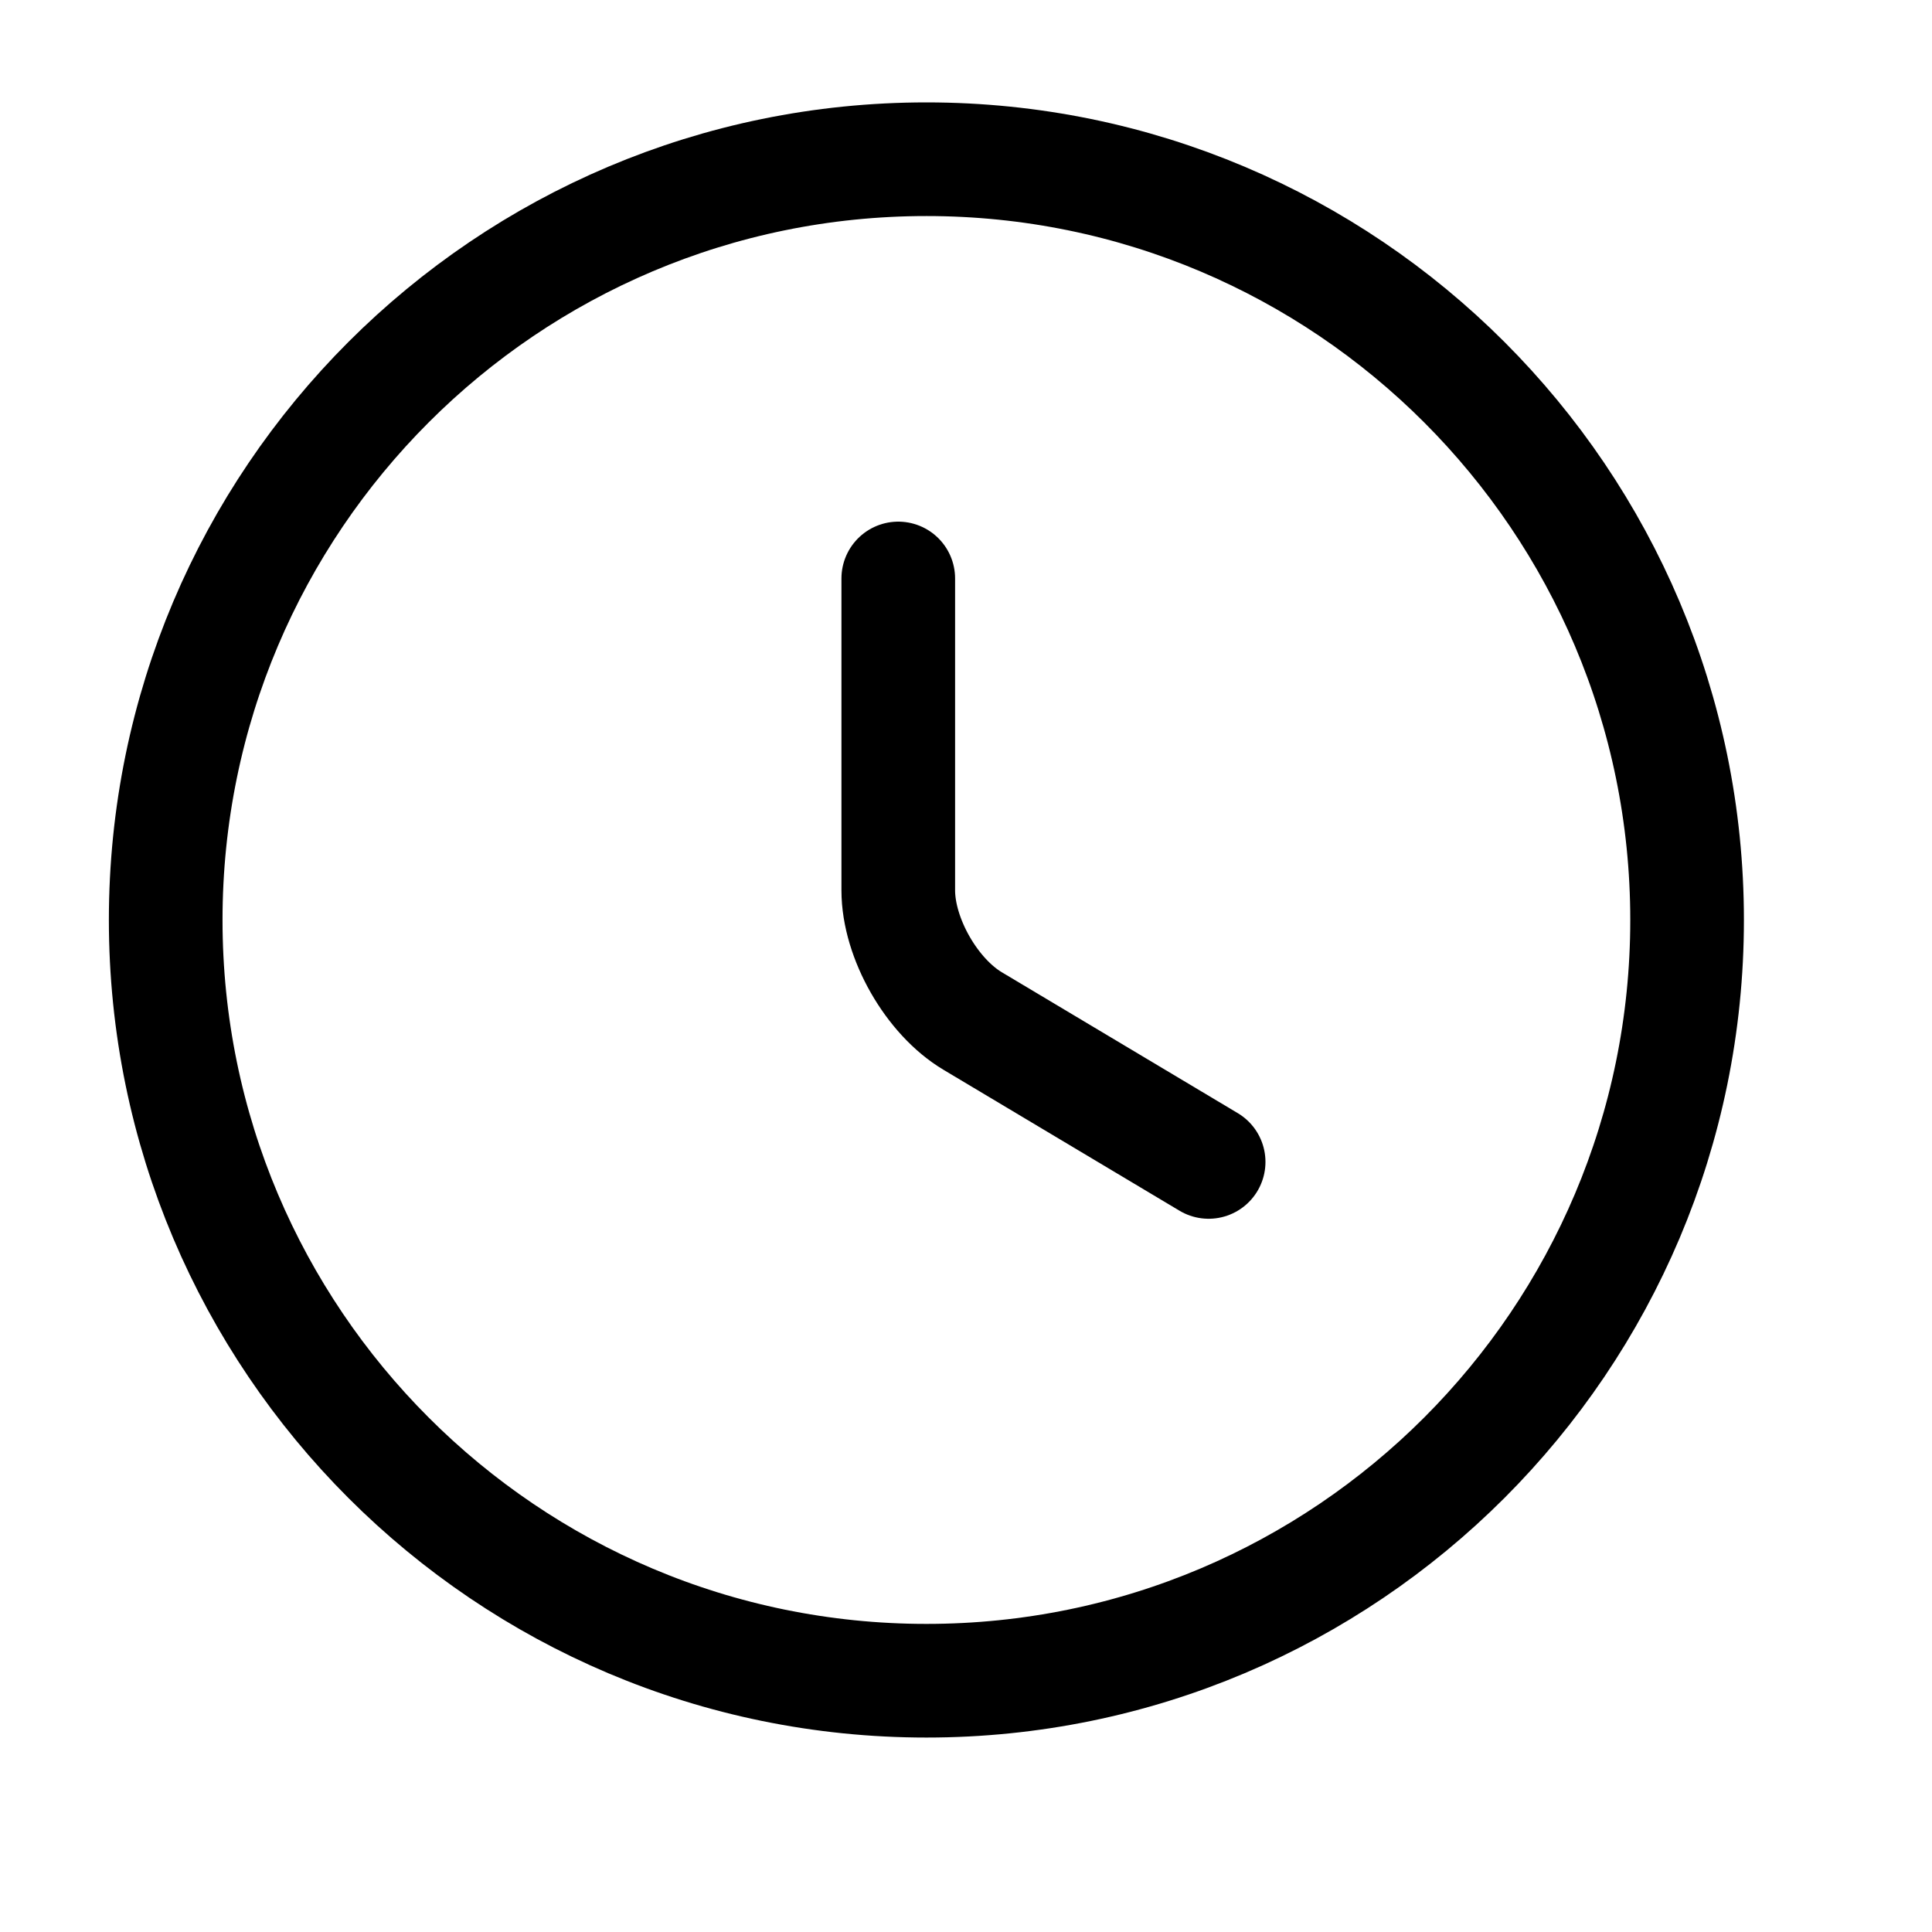 <svg width="17" height="17" viewBox="0 0 17 17" fill="none" xmlns="http://www.w3.org/2000/svg">
<path d="M14.845 8.095C14.845 11.79 11.847 14.789 8.152 14.789C4.457 14.789 1.458 11.79 1.458 8.095C1.458 4.4 4.457 1.401 8.152 1.401C11.847 1.401 14.845 4.4 14.845 8.095Z" stroke="black" stroke-linecap="round" stroke-linejoin="round"/>
<path d="M10.635 10.224L8.56 8.985C8.199 8.771 7.904 8.256 7.904 7.834V5.09" stroke="black" stroke-linecap="round" stroke-linejoin="round"/>
</svg>
